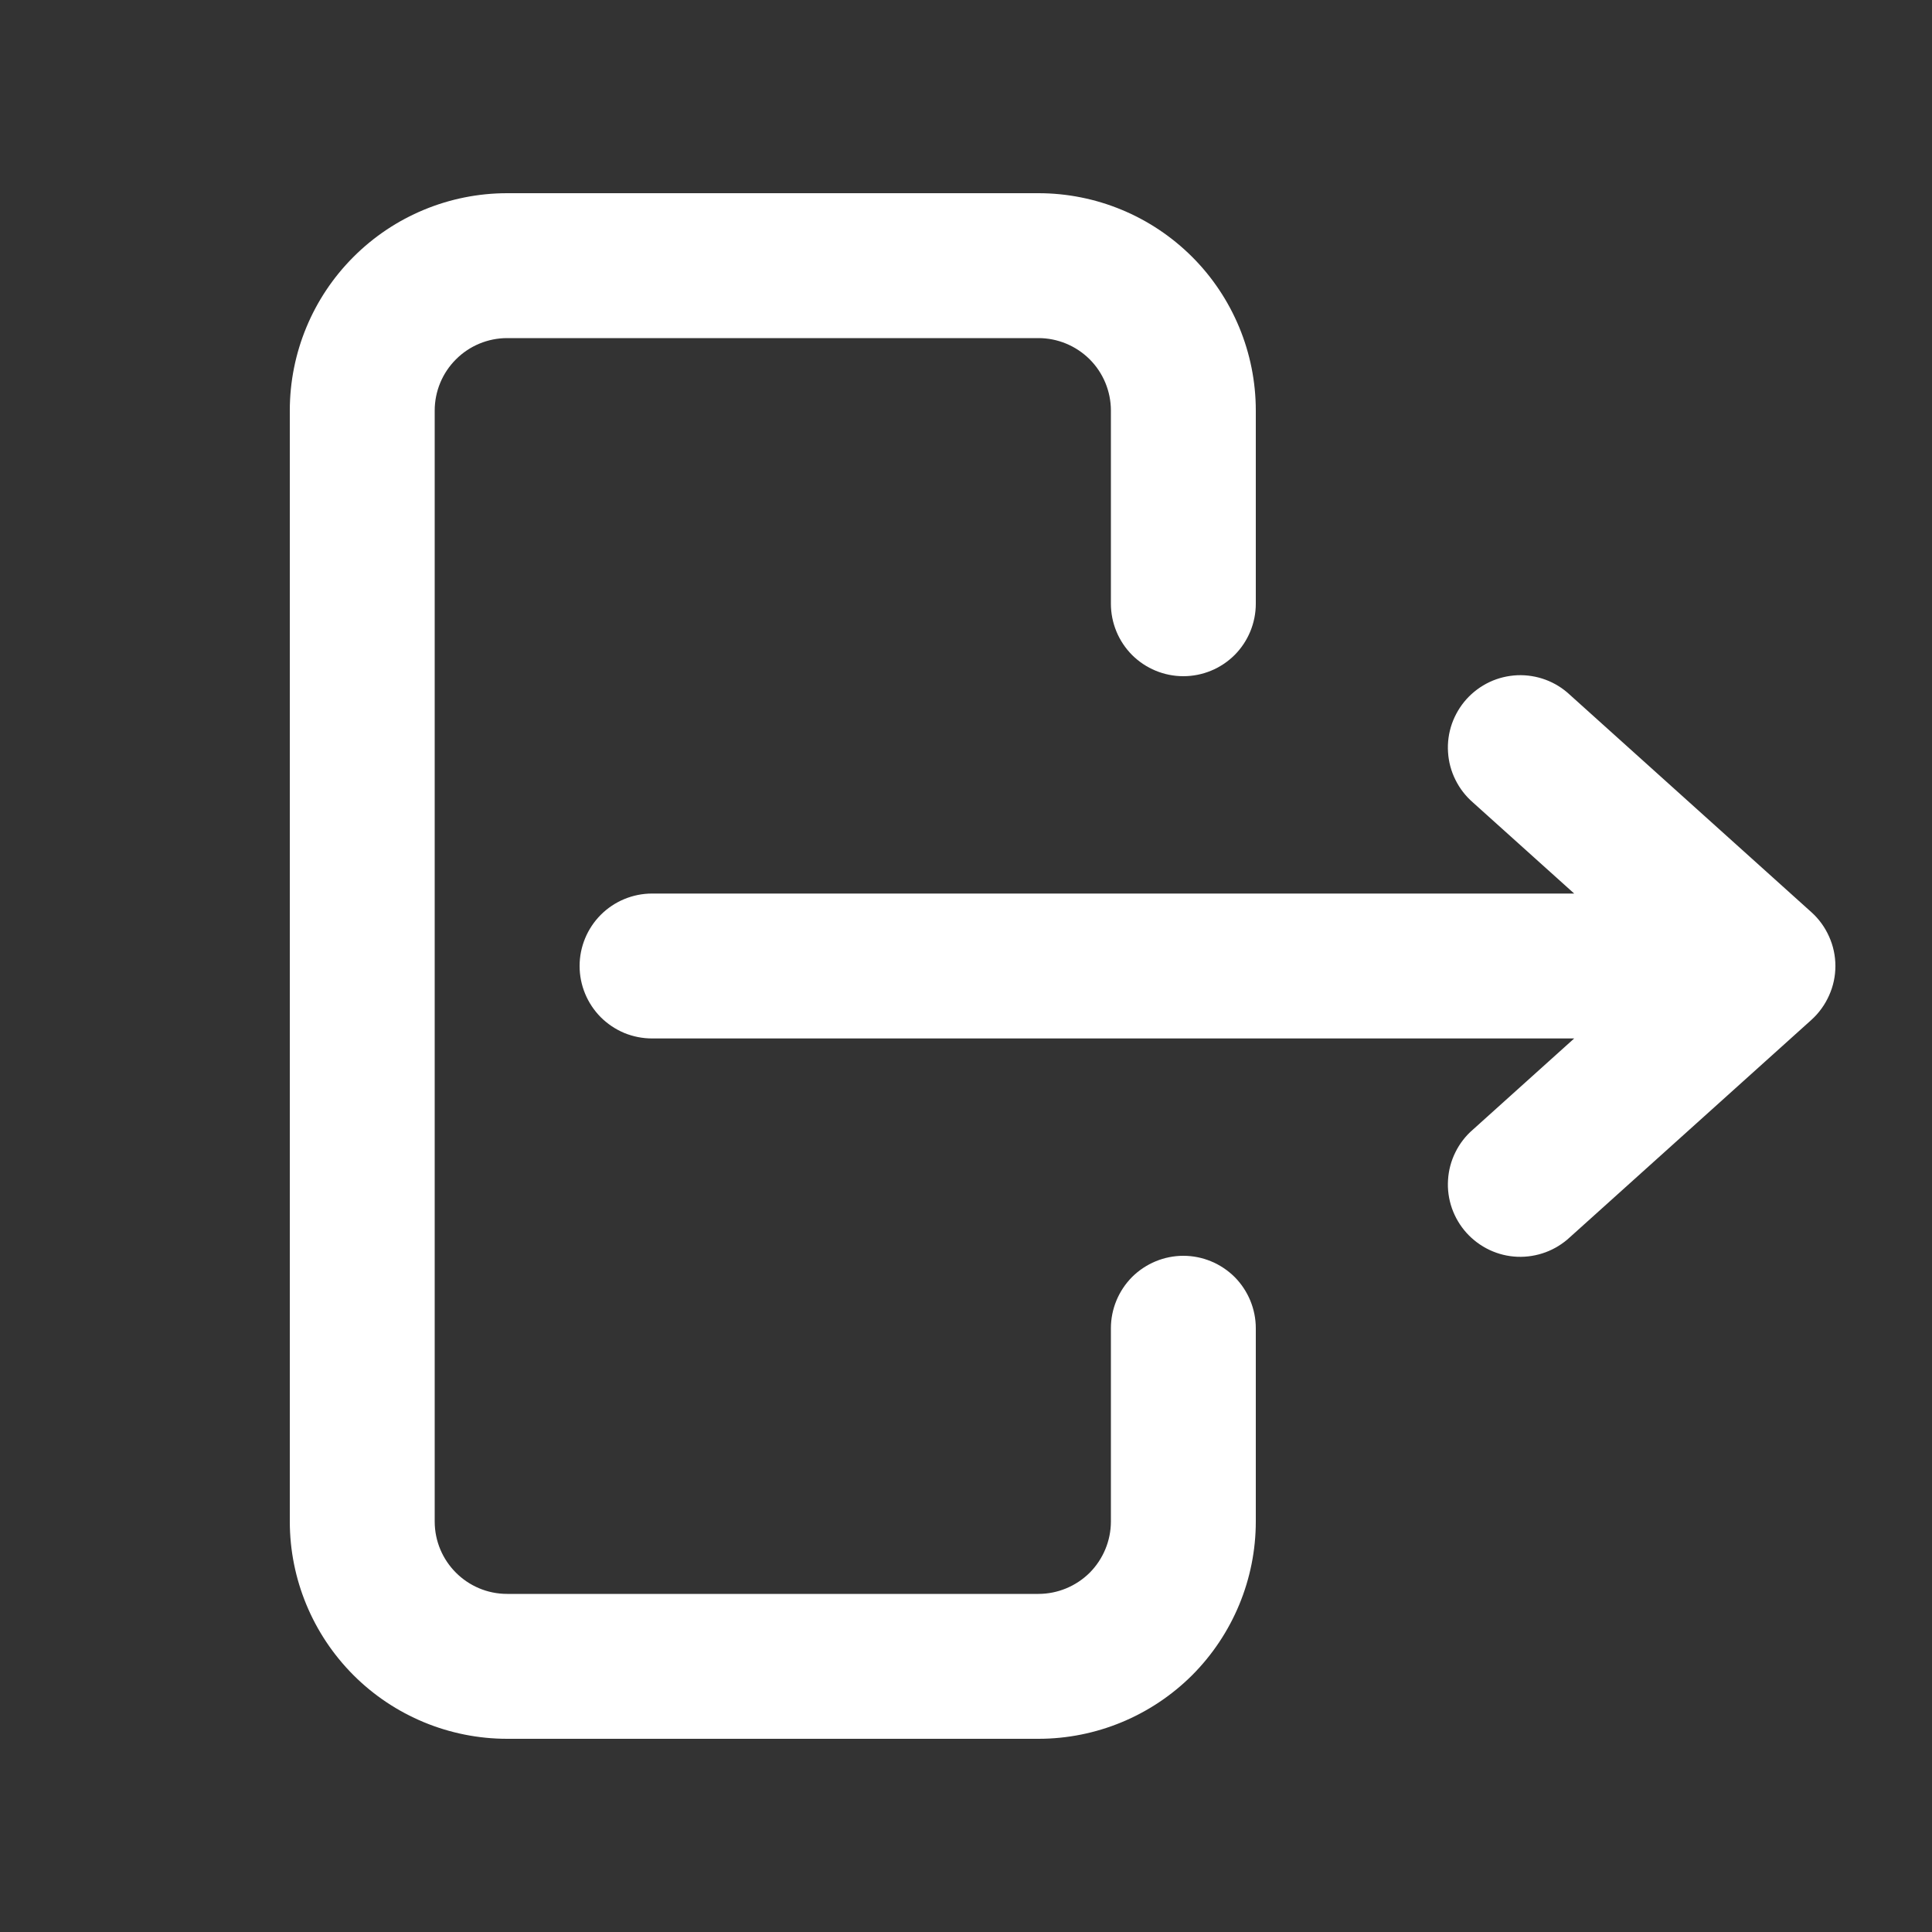 <svg width="30" height="30" viewBox="0 0 30 30" fill="none" xmlns="http://www.w3.org/2000/svg">
<rect x="0" y="0" width="30" height="30" fill="#333333" stroke="none"/>
<path fill-rule="evenodd" clip-rule="evenodd" d="M4.5 6.375C4.5 5.48 4.856 4.621 5.489 3.989C6.121 3.356 6.98 3 7.875 3H16.125C17.02 3 17.878 3.356 18.512 3.989C19.144 4.621 19.5 5.48 19.5 6.375V9.375C19.5 9.673 19.381 9.96 19.171 10.171C18.959 10.382 18.673 10.5 18.375 10.5C18.077 10.5 17.791 10.382 17.579 10.171C17.369 9.96 17.25 9.673 17.25 9.375V6.375C17.25 6.077 17.131 5.79 16.921 5.58C16.709 5.369 16.423 5.25 16.125 5.25H7.875C7.577 5.25 7.29 5.369 7.08 5.58C6.869 5.79 6.75 6.077 6.75 6.375V23.625C6.75 24.246 7.254 24.75 7.875 24.75H16.125C16.423 24.75 16.709 24.631 16.921 24.421C17.131 24.209 17.25 23.923 17.25 23.625V20.625C17.25 20.327 17.369 20.041 17.579 19.829C17.791 19.619 18.077 19.5 18.375 19.5C18.673 19.5 18.959 19.619 19.171 19.829C19.381 20.041 19.5 20.327 19.5 20.625V23.625C19.5 24.52 19.144 25.378 18.512 26.012C17.878 26.644 17.02 27 16.125 27H7.875C6.98 27 6.121 26.644 5.489 26.012C4.856 25.378 4.5 24.52 4.5 23.625V6.375Z" fill="white"/>
<path fill-rule="evenodd" clip-rule="evenodd" d="M9 15C9 14.702 9.119 14.416 9.329 14.205C9.54 13.994 9.827 13.875 10.125 13.875H24.444L22.872 12.461C22.759 12.363 22.666 12.243 22.6 12.109C22.533 11.975 22.494 11.829 22.485 11.68C22.475 11.53 22.496 11.38 22.545 11.239C22.595 11.098 22.672 10.967 22.772 10.856C22.872 10.745 22.994 10.655 23.129 10.591C23.265 10.527 23.411 10.492 23.561 10.485C23.71 10.479 23.86 10.503 24 10.555C24.14 10.607 24.269 10.687 24.378 10.79L28.128 14.165C28.245 14.27 28.338 14.399 28.402 14.543C28.467 14.687 28.5 14.843 28.5 15C28.5 15.158 28.467 15.313 28.402 15.457C28.338 15.601 28.245 15.73 28.128 15.836L24.378 19.211C24.269 19.313 24.14 19.393 24 19.445C23.86 19.497 23.71 19.521 23.561 19.515C23.411 19.509 23.265 19.473 23.129 19.409C22.994 19.345 22.872 19.255 22.772 19.144C22.672 19.033 22.595 18.903 22.545 18.761C22.496 18.62 22.475 18.47 22.485 18.321C22.494 18.171 22.533 18.025 22.6 17.891C22.666 17.757 22.759 17.637 22.872 17.54L24.444 16.125H10.125C9.977 16.125 9.831 16.096 9.694 16.04C9.558 15.983 9.434 15.9 9.329 15.796C9.225 15.691 9.142 15.567 9.086 15.431C9.029 15.294 9 15.148 9 15Z" fill="white"/>
</svg>
